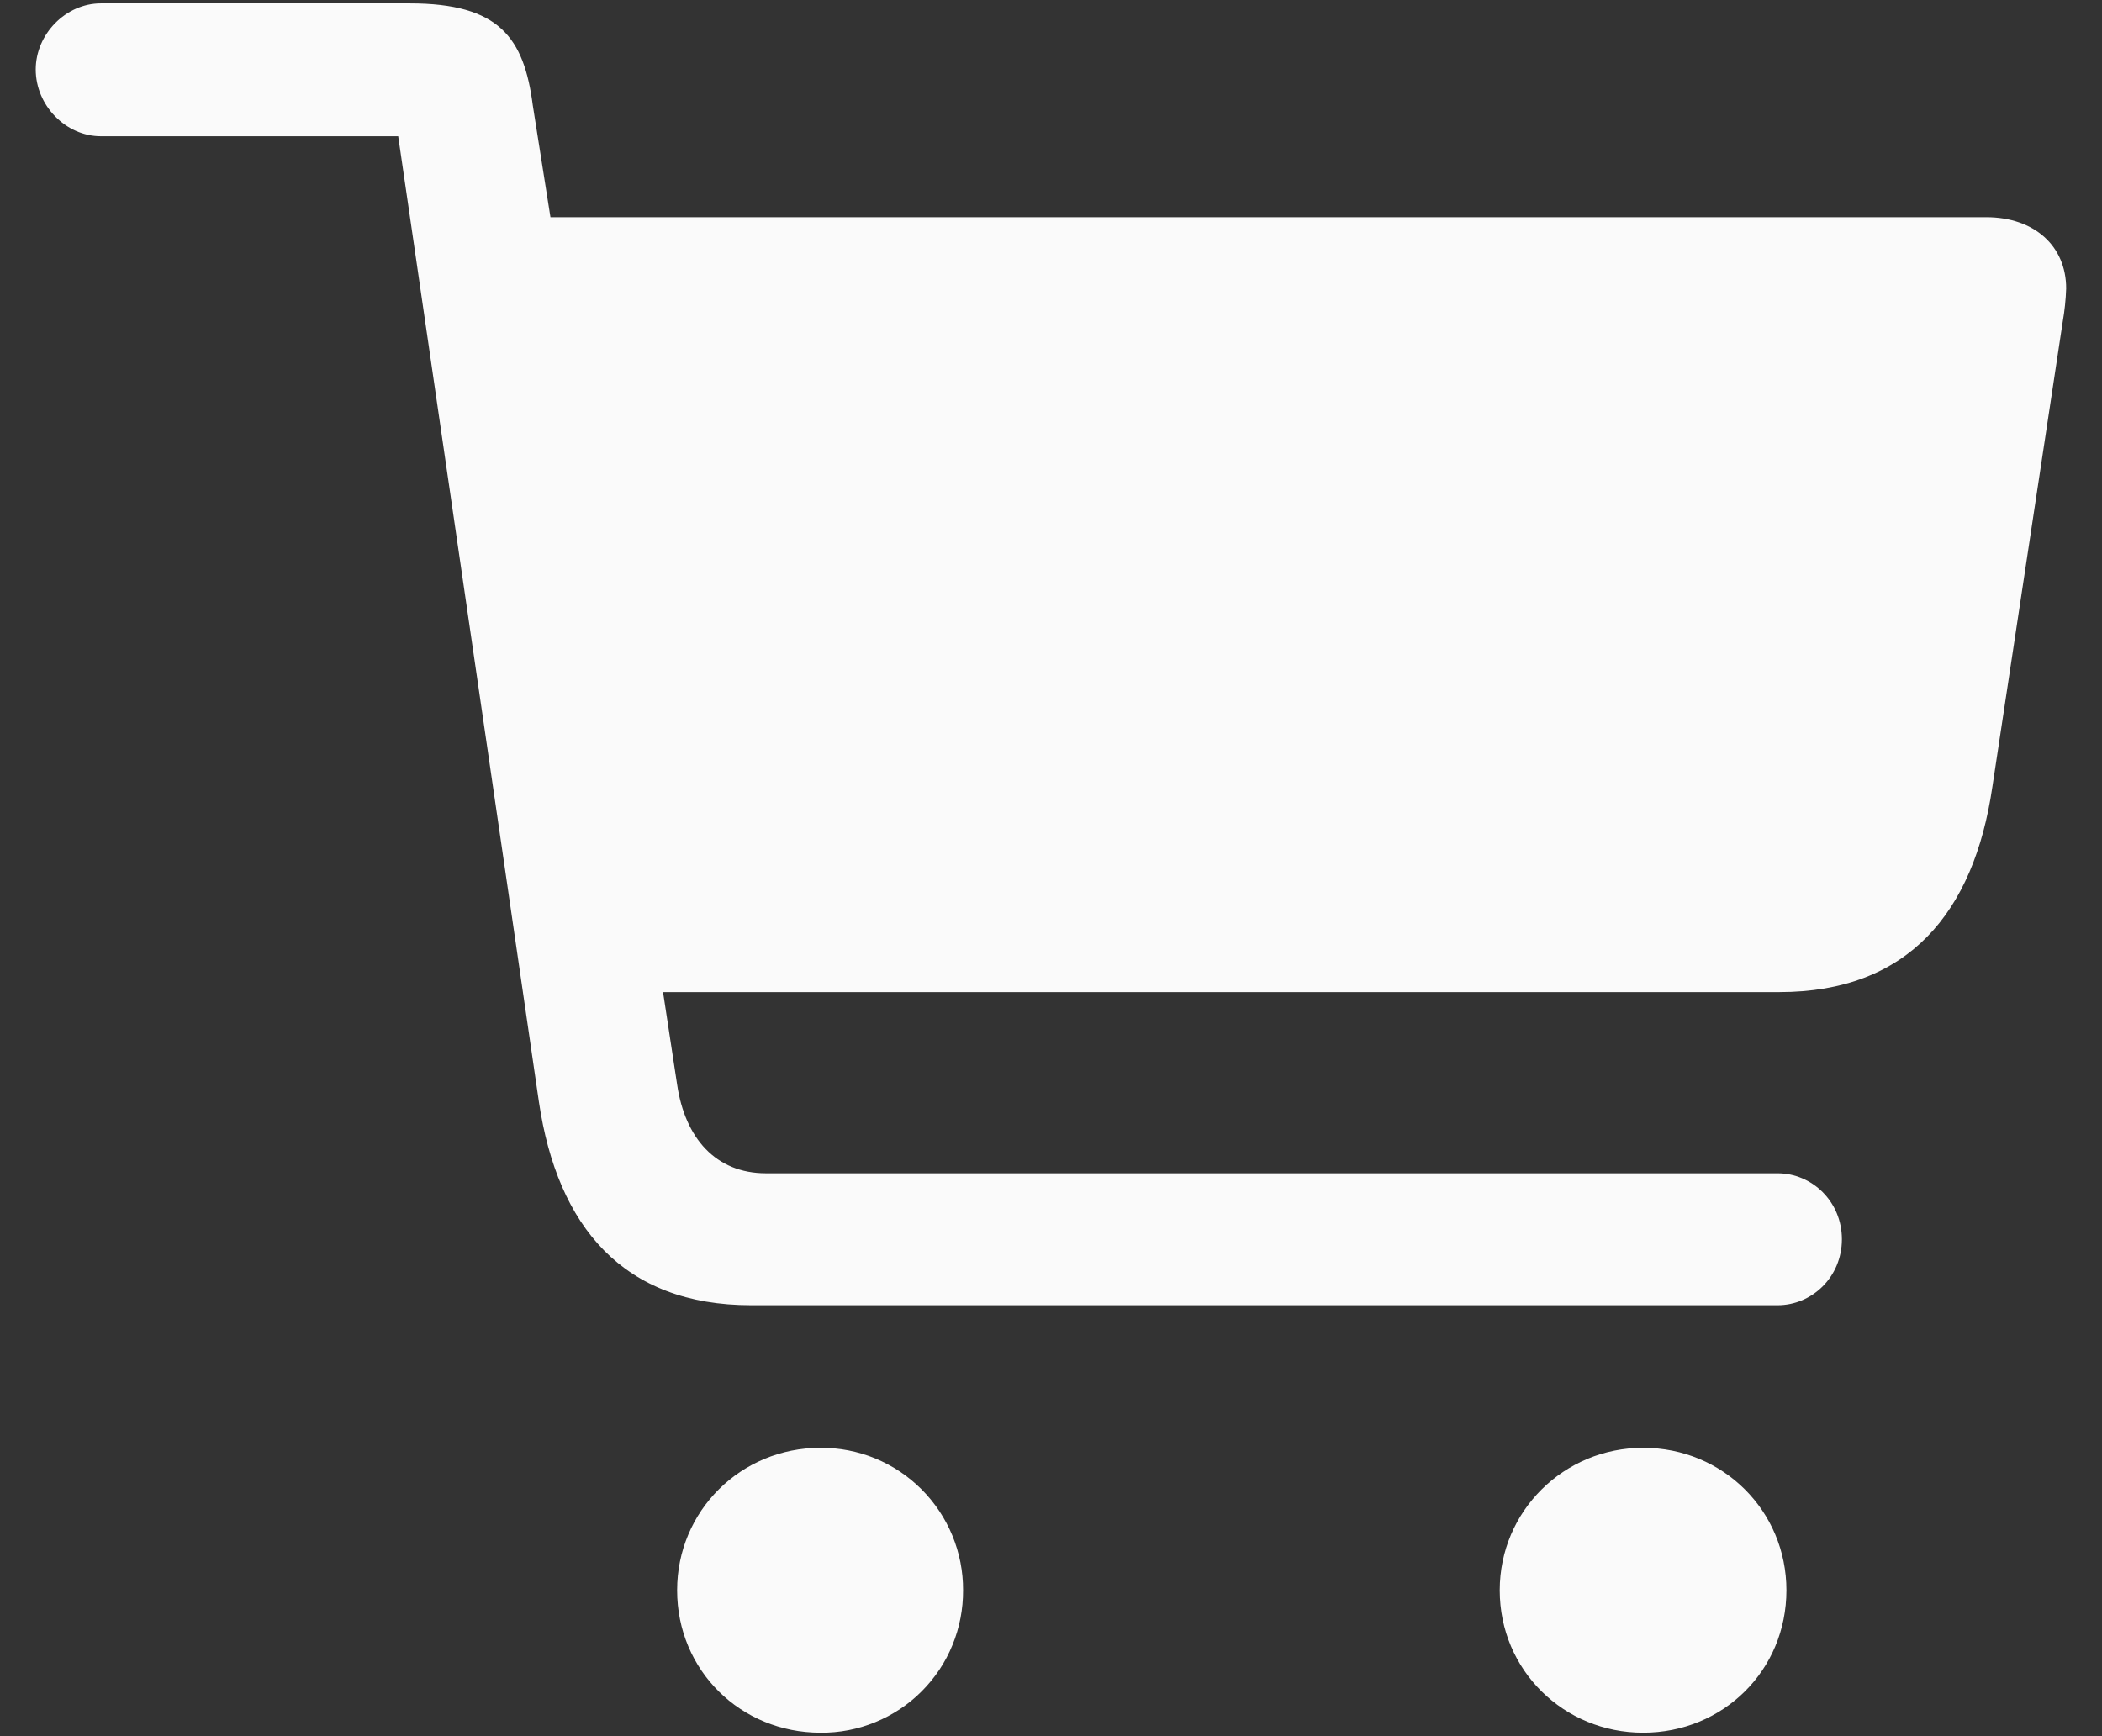 <svg width="23" height="19" viewBox="0 0 23 19" fill="none" xmlns="http://www.w3.org/2000/svg">
<rect x="0" y="0" width="23" height="19" fill="#333333" stroke="none"/>
<path d="M0.391 0.76C0.391 1.154 0.719 1.491 1.104 1.491H4.357L5.897 12.06C6.1 13.427 6.822 14.284 8.218 14.284H19.451C19.826 14.284 20.154 13.976 20.154 13.562C20.154 13.148 19.826 12.84 19.451 12.84H8.381C7.832 12.84 7.495 12.455 7.409 11.868L7.255 10.857H19.47C20.876 10.857 21.598 9.991 21.8 8.614L22.57 3.522C22.591 3.401 22.604 3.279 22.608 3.157C22.608 2.694 22.262 2.377 21.733 2.377H6.023L5.83 1.154C5.734 0.413 5.465 0.037 4.483 0.037H1.104C0.719 0.037 0.391 0.374 0.391 0.76ZM7.409 17.403C7.409 18.279 8.103 18.962 8.978 18.962C9.183 18.964 9.387 18.925 9.577 18.847C9.767 18.769 9.94 18.655 10.085 18.509C10.23 18.364 10.345 18.192 10.422 18.002C10.5 17.812 10.539 17.608 10.538 17.403C10.539 17.198 10.499 16.995 10.421 16.805C10.343 16.616 10.228 16.443 10.083 16.298C9.938 16.153 9.766 16.038 9.576 15.96C9.386 15.882 9.183 15.843 8.978 15.844C8.103 15.844 7.409 16.537 7.409 17.403ZM16.41 17.403C16.41 18.279 17.112 18.962 17.979 18.962C18.855 18.962 19.547 18.279 19.547 17.403C19.547 16.536 18.855 15.844 17.979 15.844C17.112 15.844 16.41 16.537 16.41 17.403Z" fill="#FAFAFA"/>
</svg>
